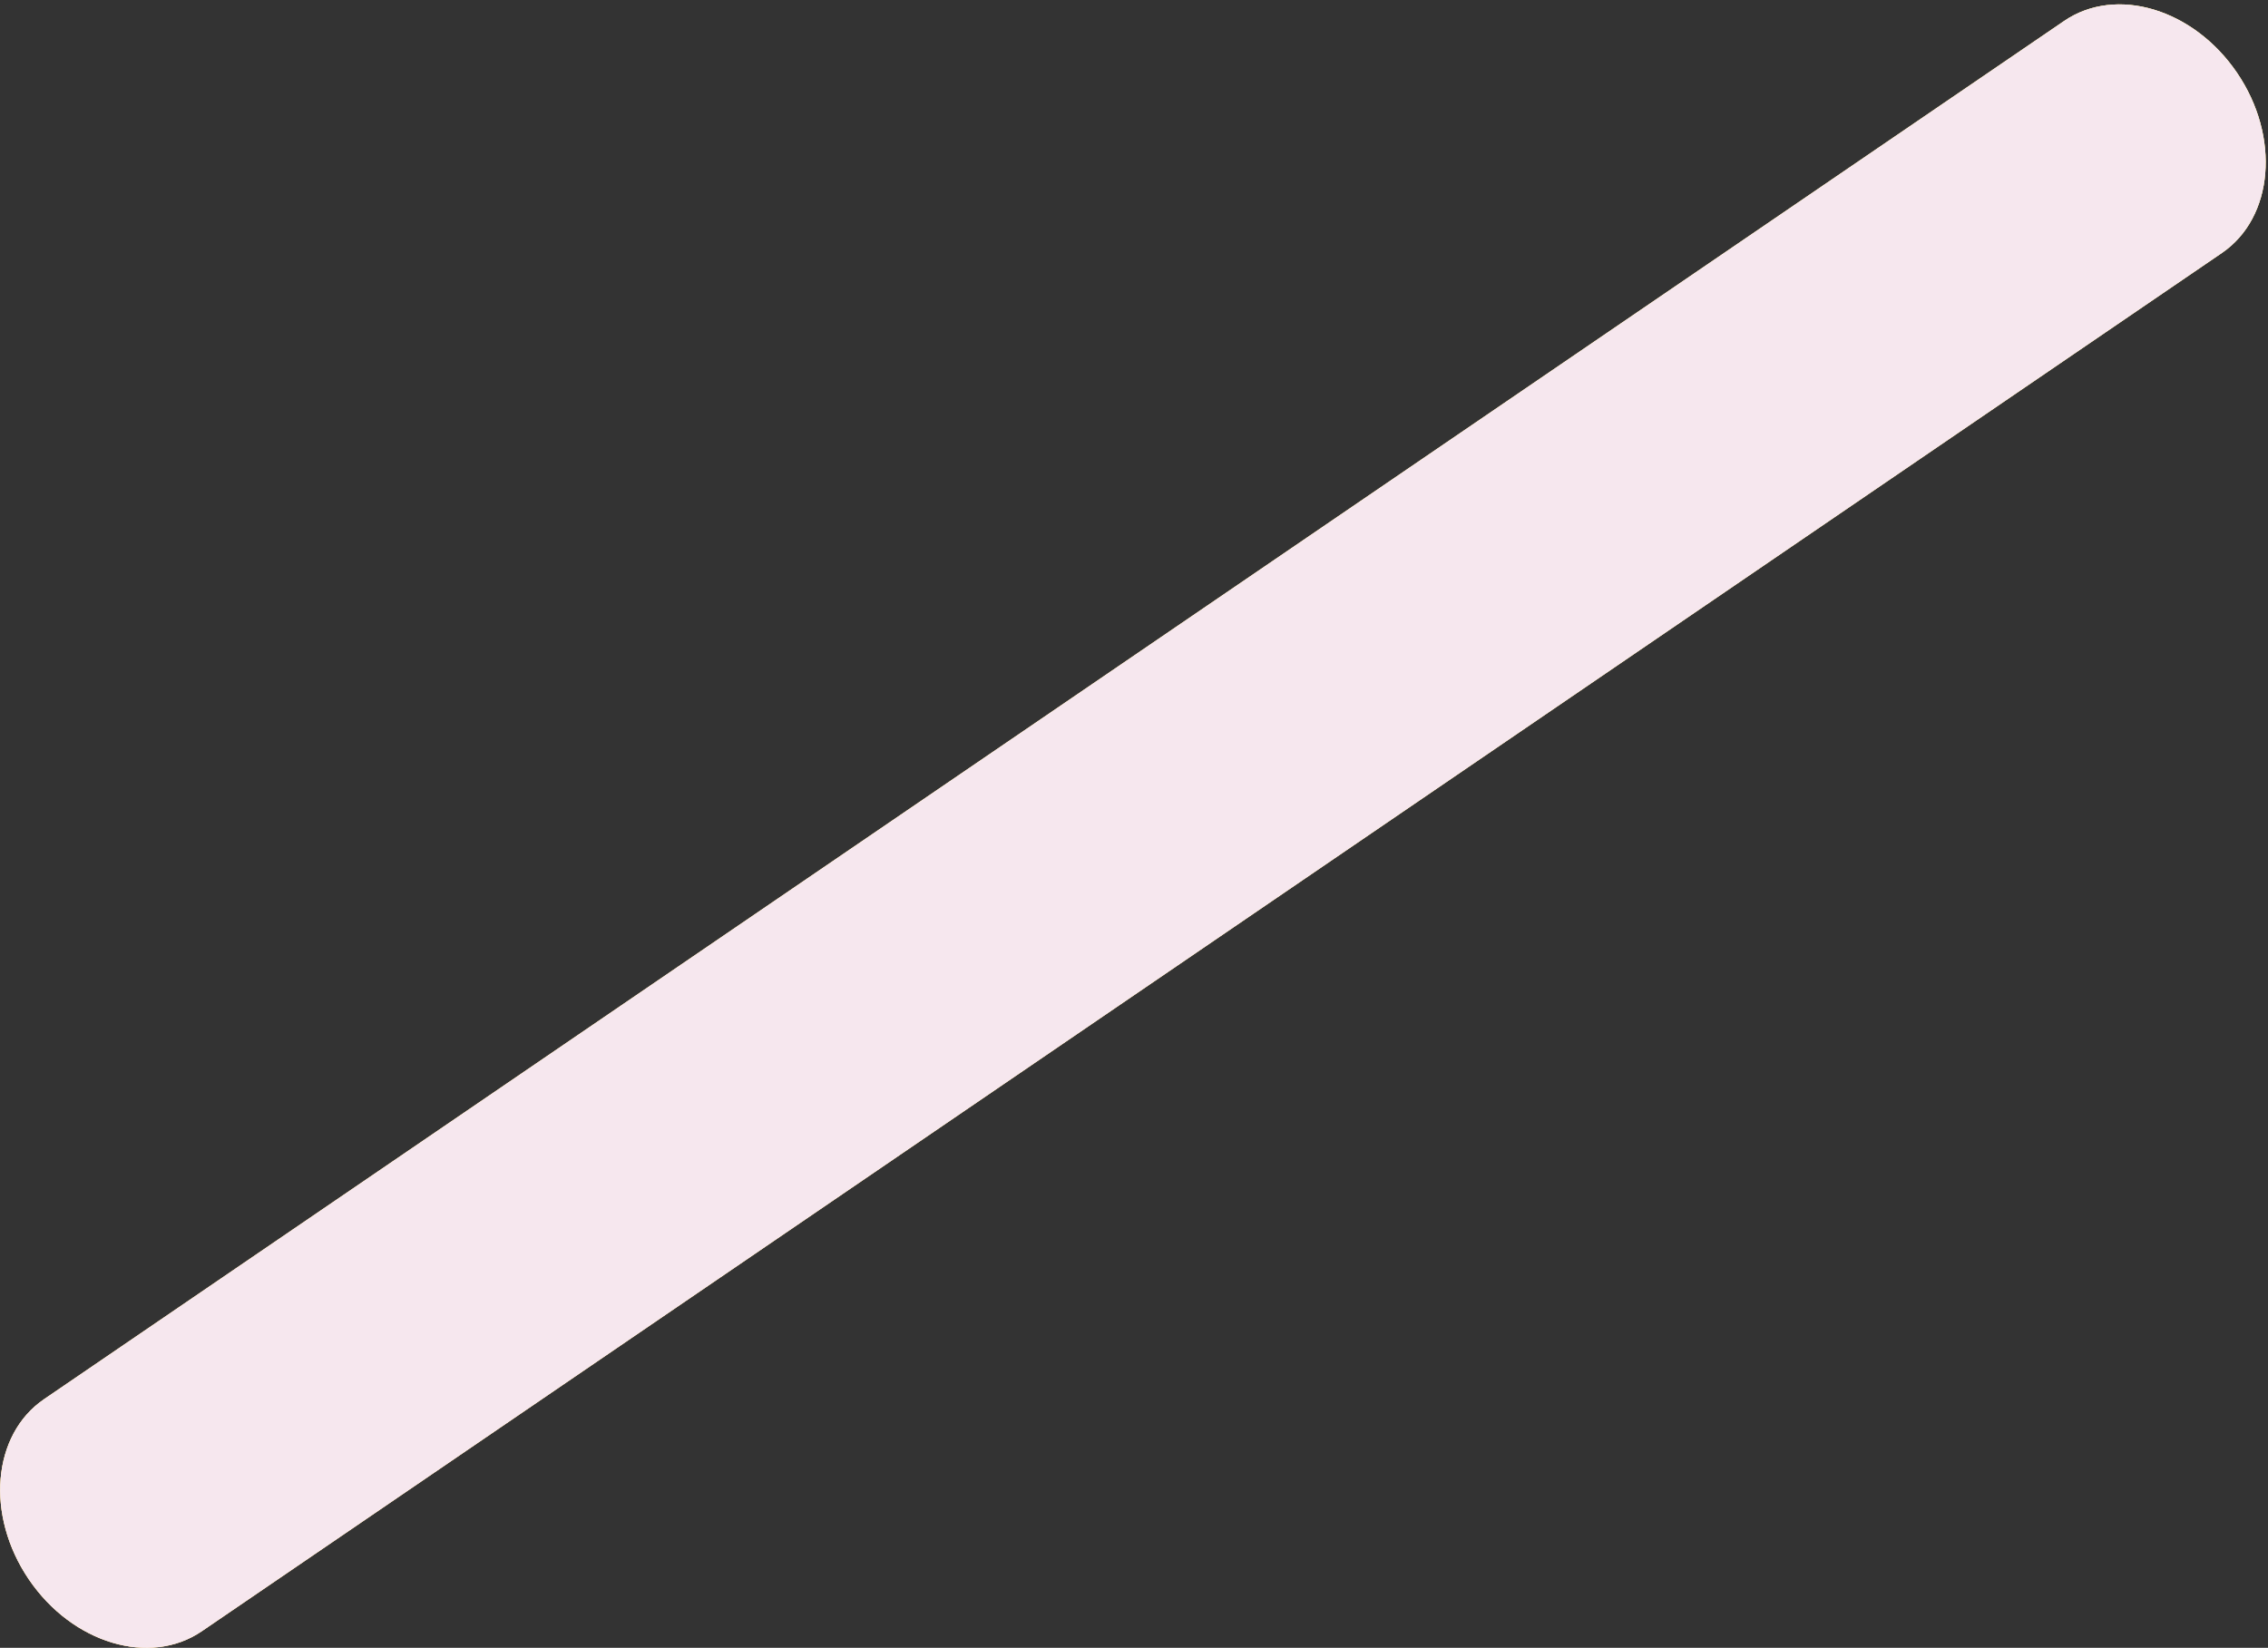 <svg xmlns="http://www.w3.org/2000/svg" width="322" height="234" viewBox="0 0 322 234"><rect x="0" y="0" width="322" height="234" fill="#333333" stroke="none"/><defs><linearGradient id="ybg0a" x1="138.02" x2="183.68" y1=".62" y2="234" gradientUnits="userSpaceOnUse"><stop offset="0" stop-color="#e3fbdd" stop-opacity=".95"/><stop offset="1" stop-color="#fff0ed" stop-opacity=".95"/></linearGradient></defs><g><g><path fill="#feb400" d="M293.05 2.981L6.26 198.694c-7.379 5.035-8.348 16.494-2.165 25.593 6.183 9.1 17.176 12.395 24.555 7.36L315.44 35.933c7.379-5.036 8.348-16.494 2.165-25.594-6.183-9.099-17.176-12.394-24.555-7.359z"/><path fill="url(#ybg0a)" d="M293.05 2.981L6.26 198.694c-7.379 5.035-8.348 16.494-2.165 25.593 6.183 9.1 17.176 12.395 24.555 7.36L315.44 35.933c7.379-5.036 8.348-16.494 2.165-25.594-6.183-9.099-17.176-12.394-24.555-7.359z"/><path fill="#f6e7ee" d="M293.05 2.981L6.26 198.694c-7.379 5.035-8.348 16.494-2.165 25.593 6.183 9.1 17.176 12.395 24.555 7.36L315.44 35.933c7.379-5.036 8.348-16.494 2.165-25.594-6.183-9.099-17.176-12.394-24.555-7.359z"/></g></g></svg>